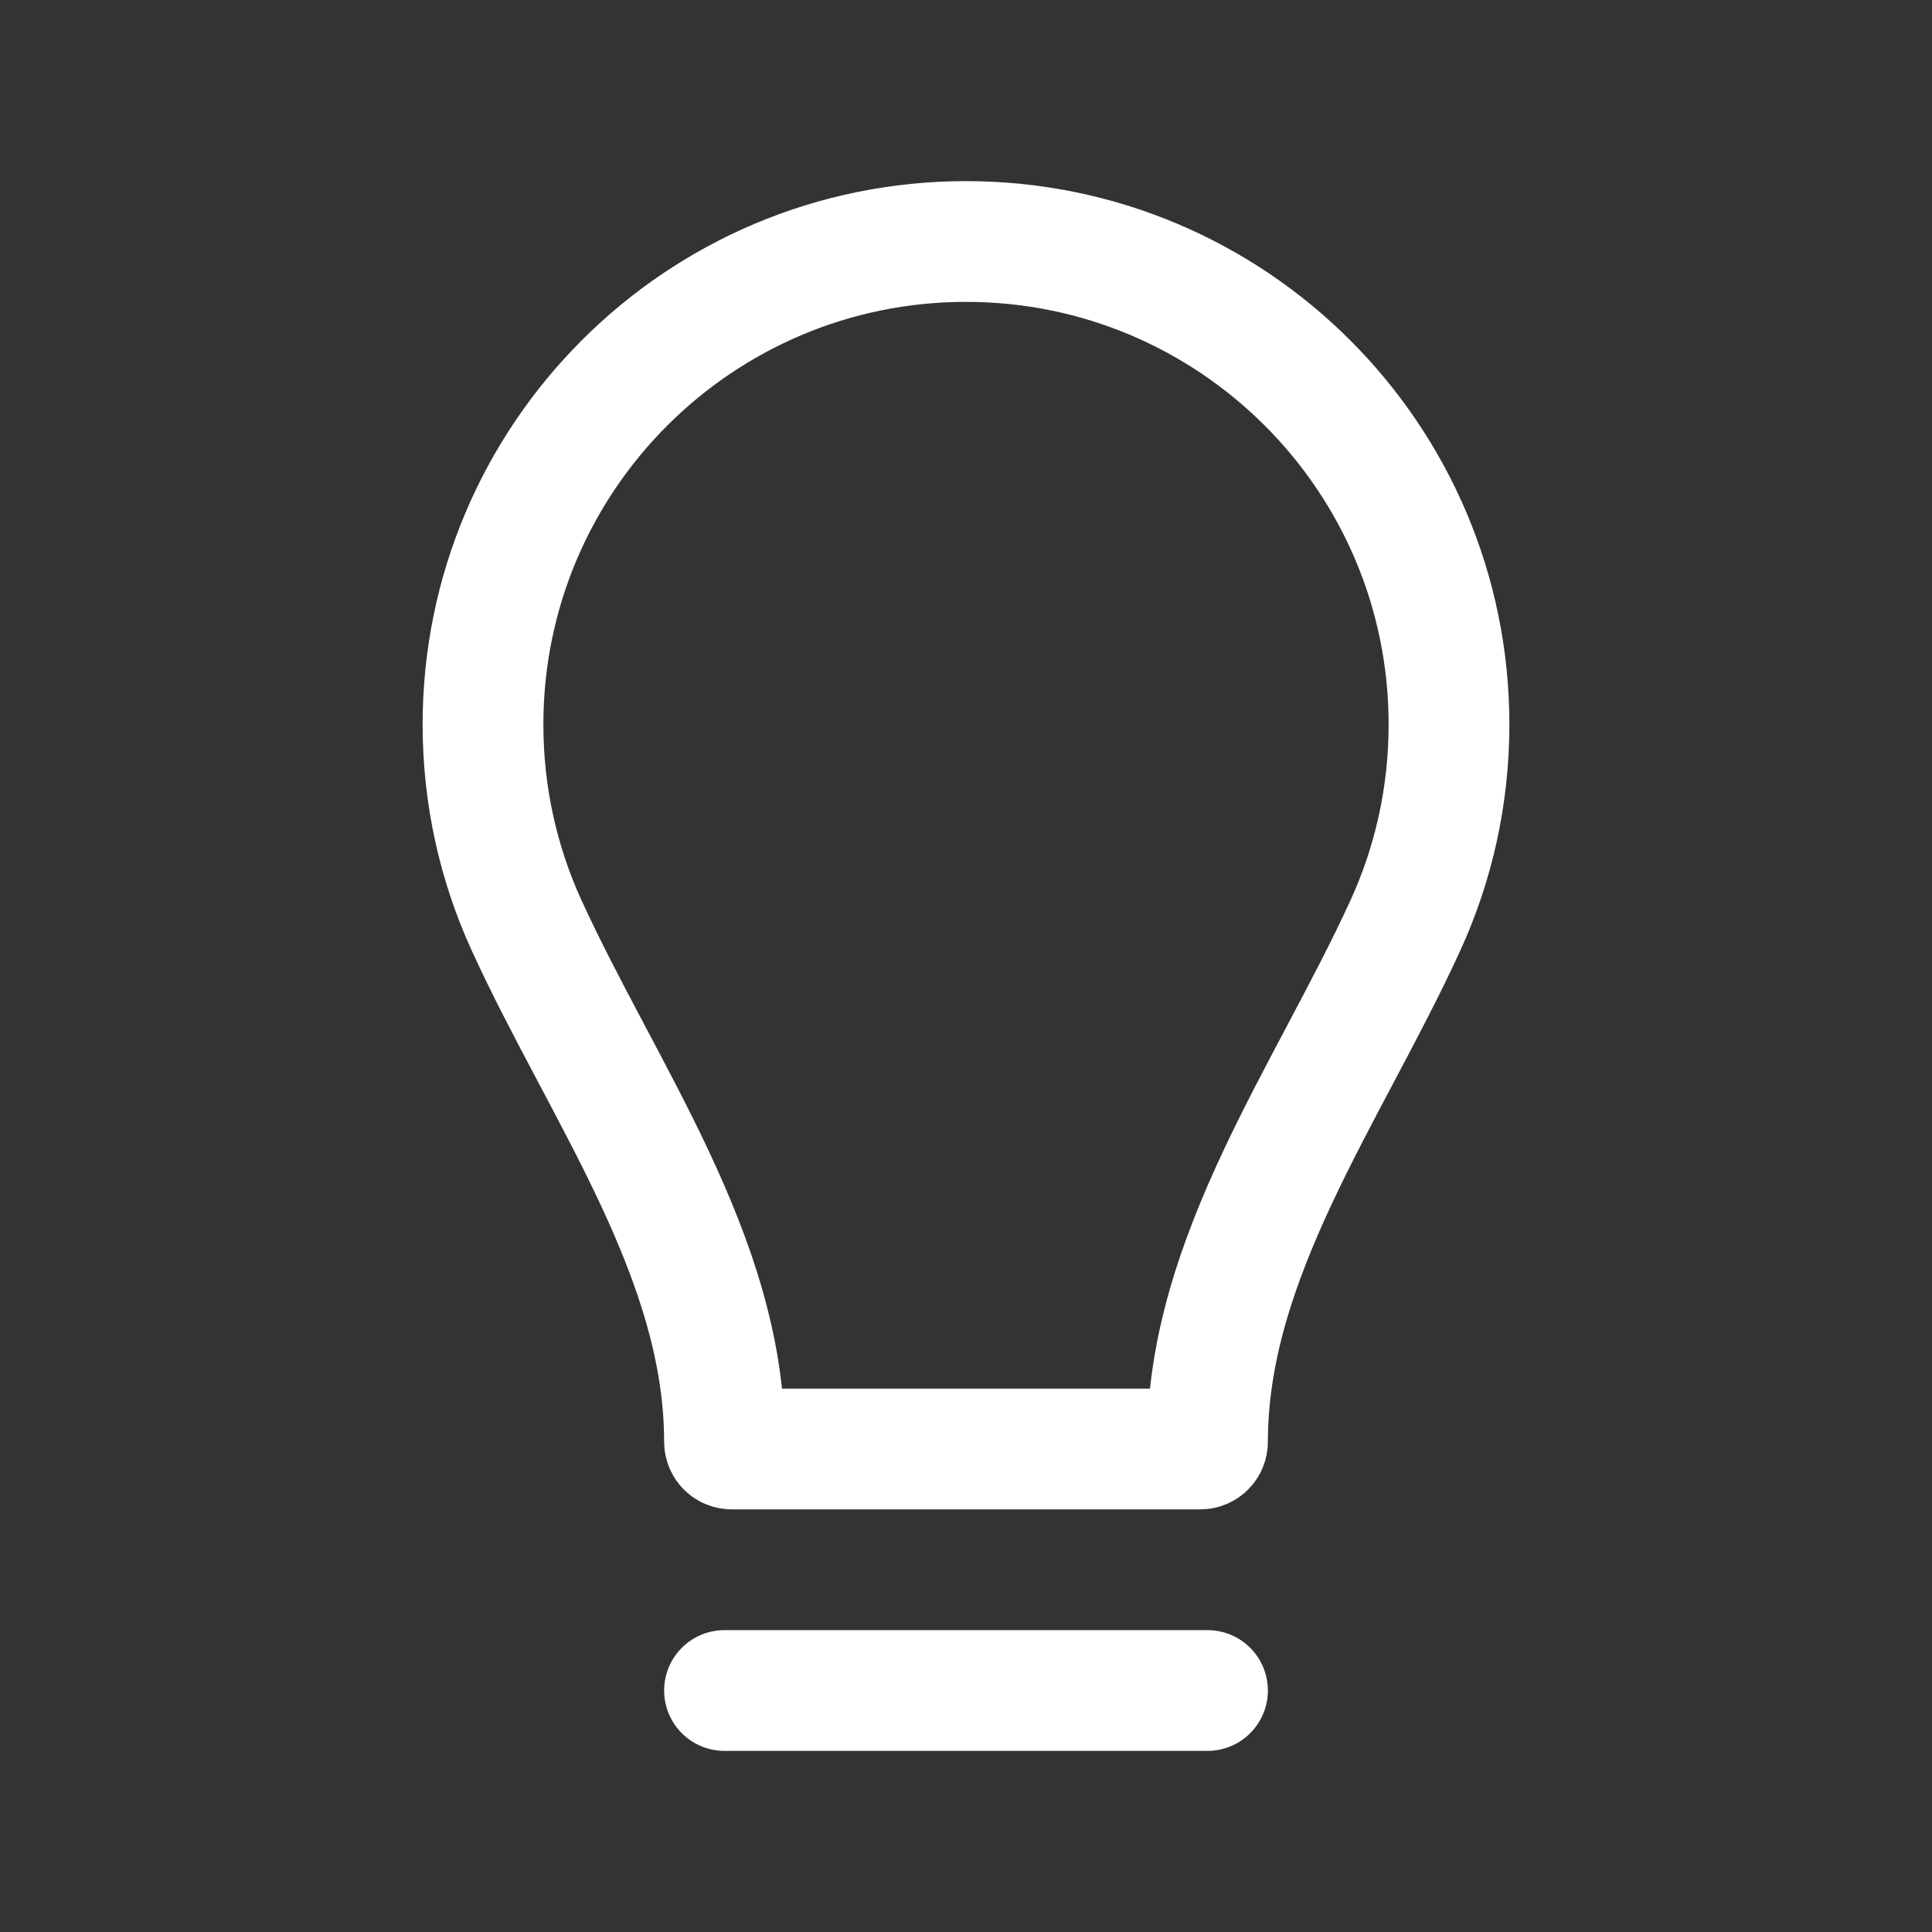 <svg width="32" height="32" viewBox="0 0 32 32" fill="none" xmlns="http://www.w3.org/2000/svg">
<rect x="0" y="0" width="32" height="32" fill="#333333" stroke="none"/>
<g id="Icon">
<path id="Icon_2" d="M12 28H20M8 12C8 7.582 11.582 4 16 4C20.418 4 24 7.582 24 12C24 13.186 23.742 14.312 23.279 15.325C22.004 18.111 20 20.817 20 23.881C20 23.947 19.947 24 19.881 24H12.119C12.053 24 12 23.947 12 23.881C12 20.817 9.996 18.111 8.721 15.325C8.258 14.312 8 13.186 8 12Z" stroke="white" stroke-width="2" stroke-linecap="round"/>
</g>
</svg>
